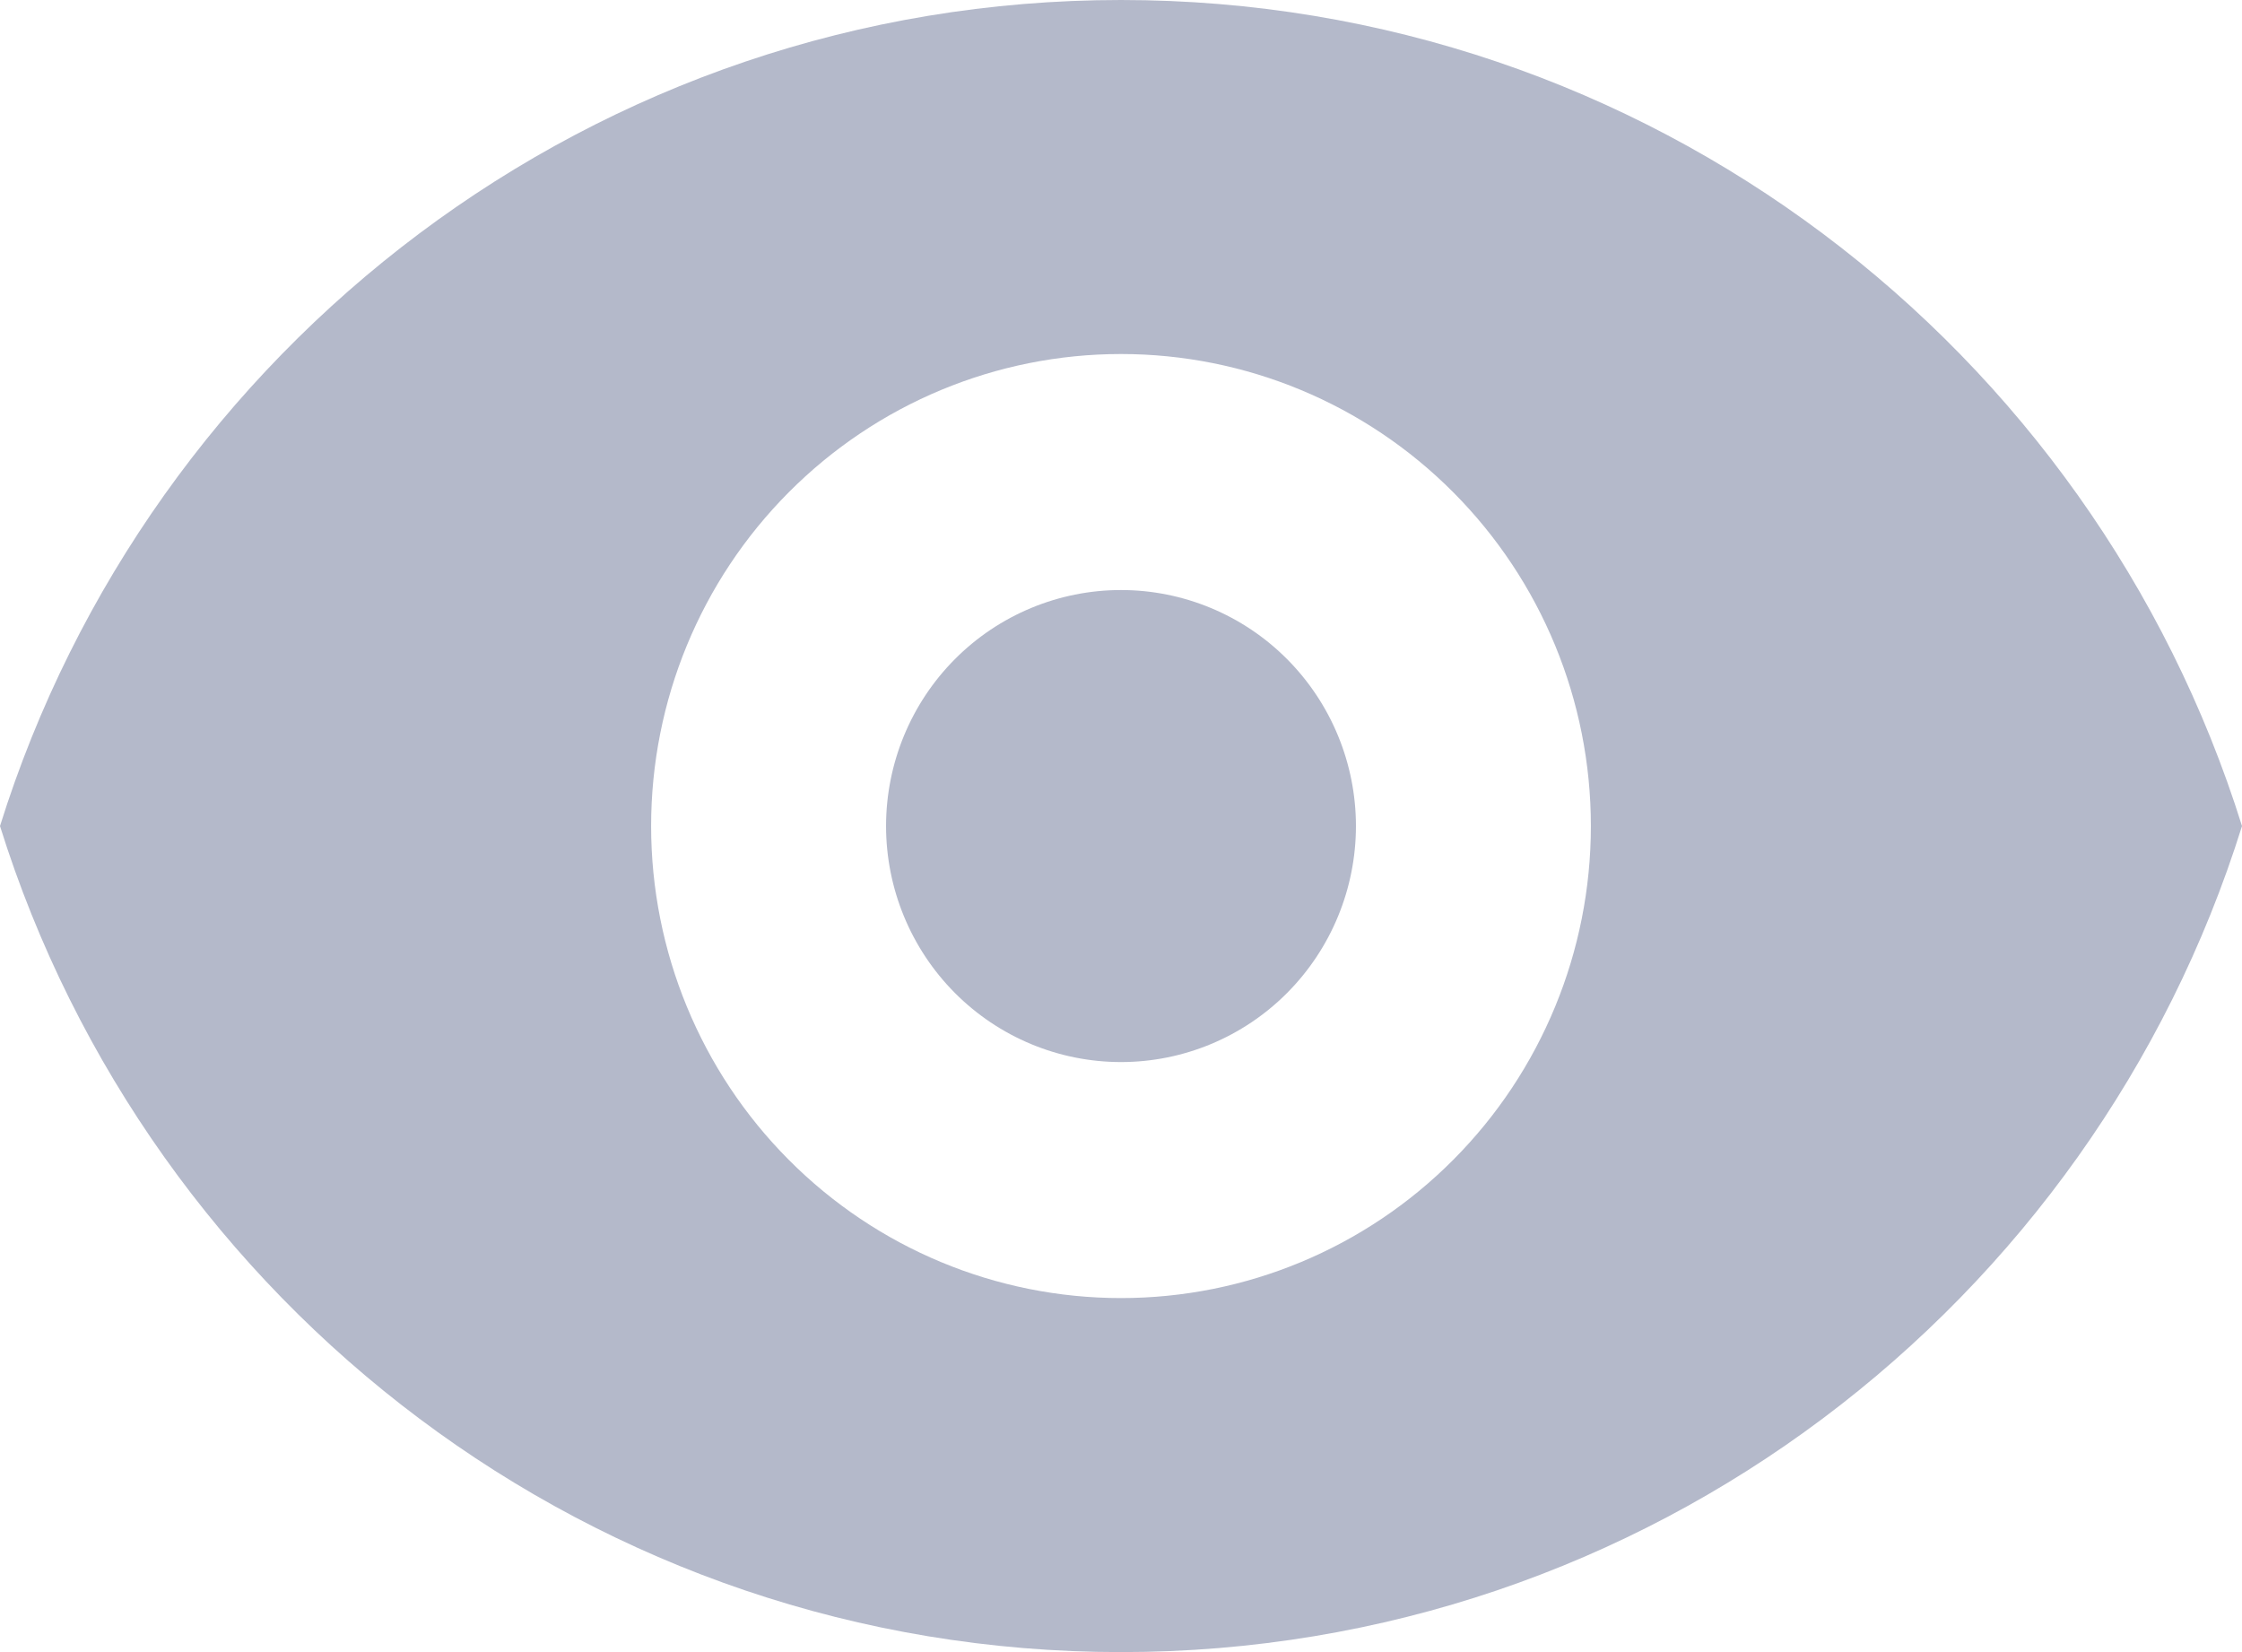 <svg width="19" height="14" viewBox="0 0 19 14" fill="none" xmlns="http://www.w3.org/2000/svg">
    <g id="Group">
        <path id="Vector"
            d="M9.5 9C10.028 9 10.535 8.789 10.908 8.414C11.281 8.039 11.491 7.53 11.491 7C11.491 6.47 11.281 5.961 10.908 5.586C10.535 5.211 10.028 5 9.5 5C8.972 5 8.465 5.211 8.092 5.586C7.719 5.961 7.509 6.47 7.509 7C7.509 7.53 7.719 8.039 8.092 8.414C8.465 8.789 8.972 9 9.5 9Z"
            fill="#B4B9CA" />
        <path id="Vector_2" fill-rule="evenodd" clip-rule="evenodd"
            d="M0 7C1.268 2.943 5.042 0 9.5 0C13.958 0 17.732 2.943 19 7C17.732 11.057 13.958 14 9.5 14C5.042 14 1.268 11.057 0 7ZM13.482 7C13.482 8.061 13.063 9.078 12.316 9.828C11.569 10.579 10.556 11 9.5 11C8.444 11 7.431 10.579 6.684 9.828C5.937 9.078 5.518 8.061 5.518 7C5.518 5.939 5.937 4.922 6.684 4.172C7.431 3.421 8.444 3 9.5 3C10.556 3 11.569 3.421 12.316 4.172C13.063 4.922 13.482 5.939 13.482 7Z"
            fill="#B4B9CA" />
    </g>
</svg>

